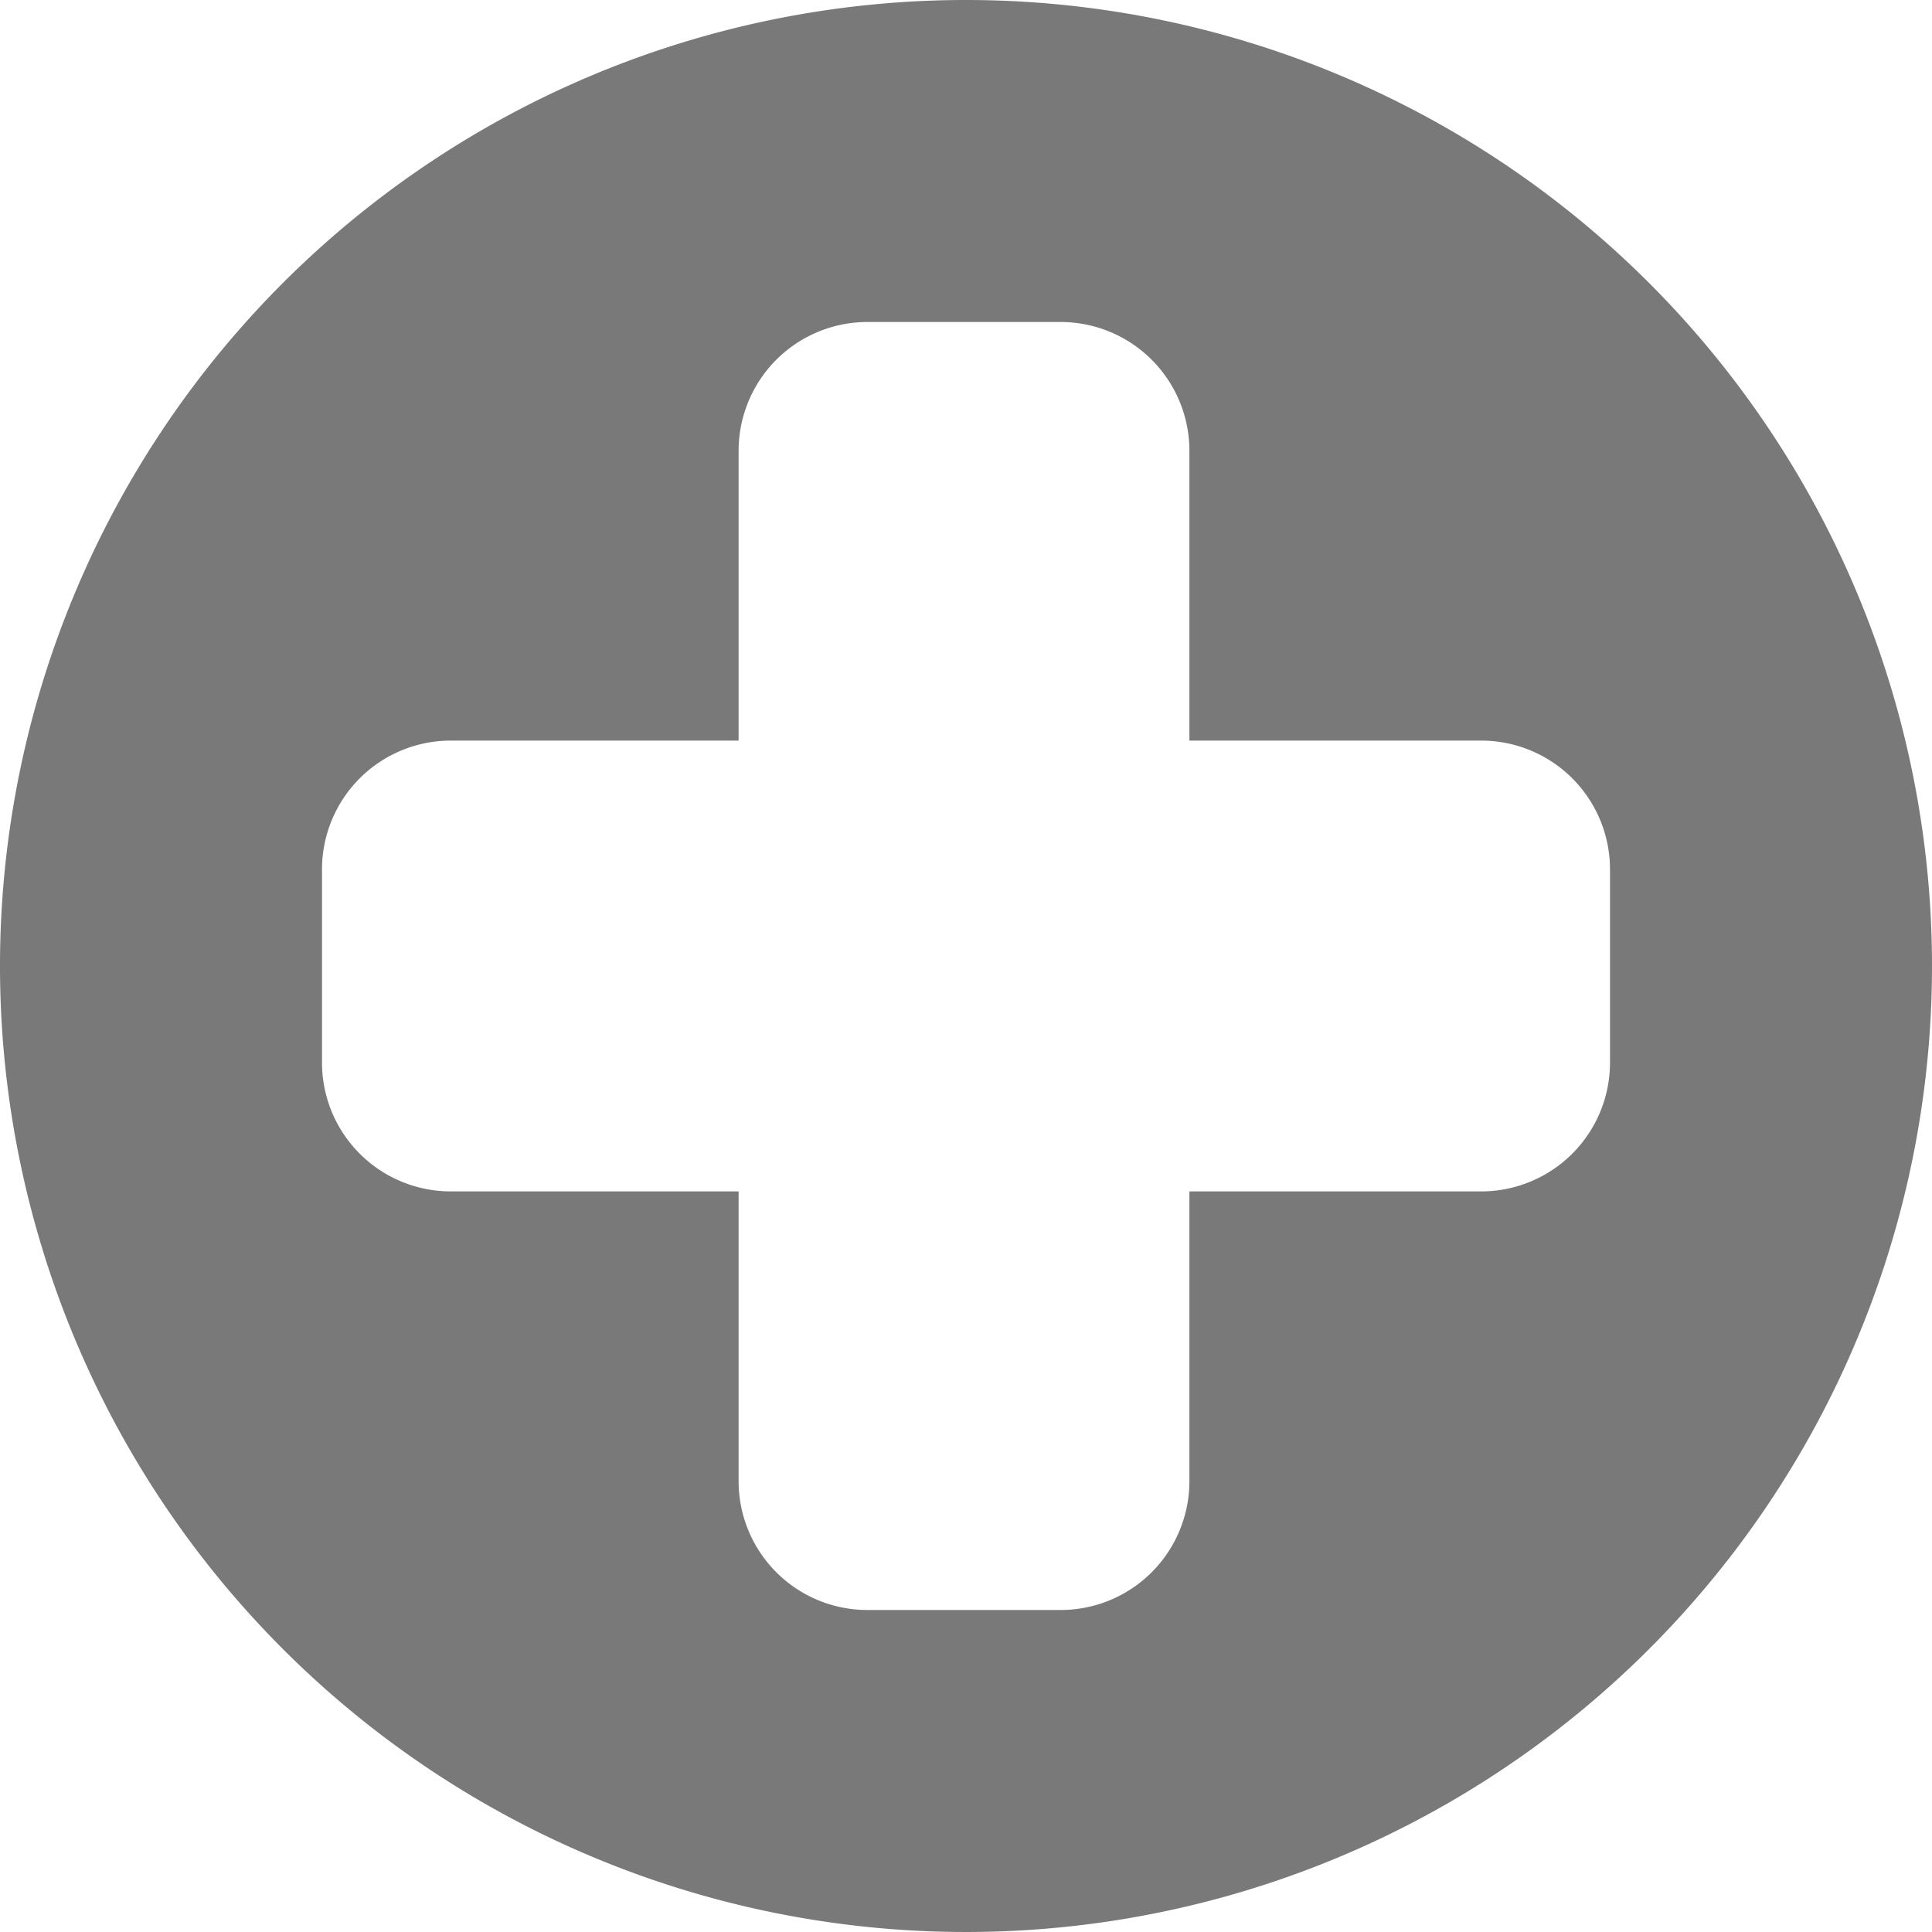<svg id="Layer_1" data-name="Layer 1" xmlns="http://www.w3.org/2000/svg" viewBox="0 0 300 300"><defs><style>.cls-1{fill:#797979;}</style></defs><path class="cls-1" d="M150,0A150,150,0,1,0,300,150,150,150,0,0,0,150,0ZM250,165a20,20,0,0,1-20,20H184.69v45a20,20,0,0,1-20,20h-30a20,20,0,0,1-20-20V185H70a20,20,0,0,1-20-20V135a20,20,0,0,1,20-20h44.69V70a20,20,0,0,1,20-20h30a20,20,0,0,1,20,20v45H230a20,20,0,0,1,20,20Z"/></svg>